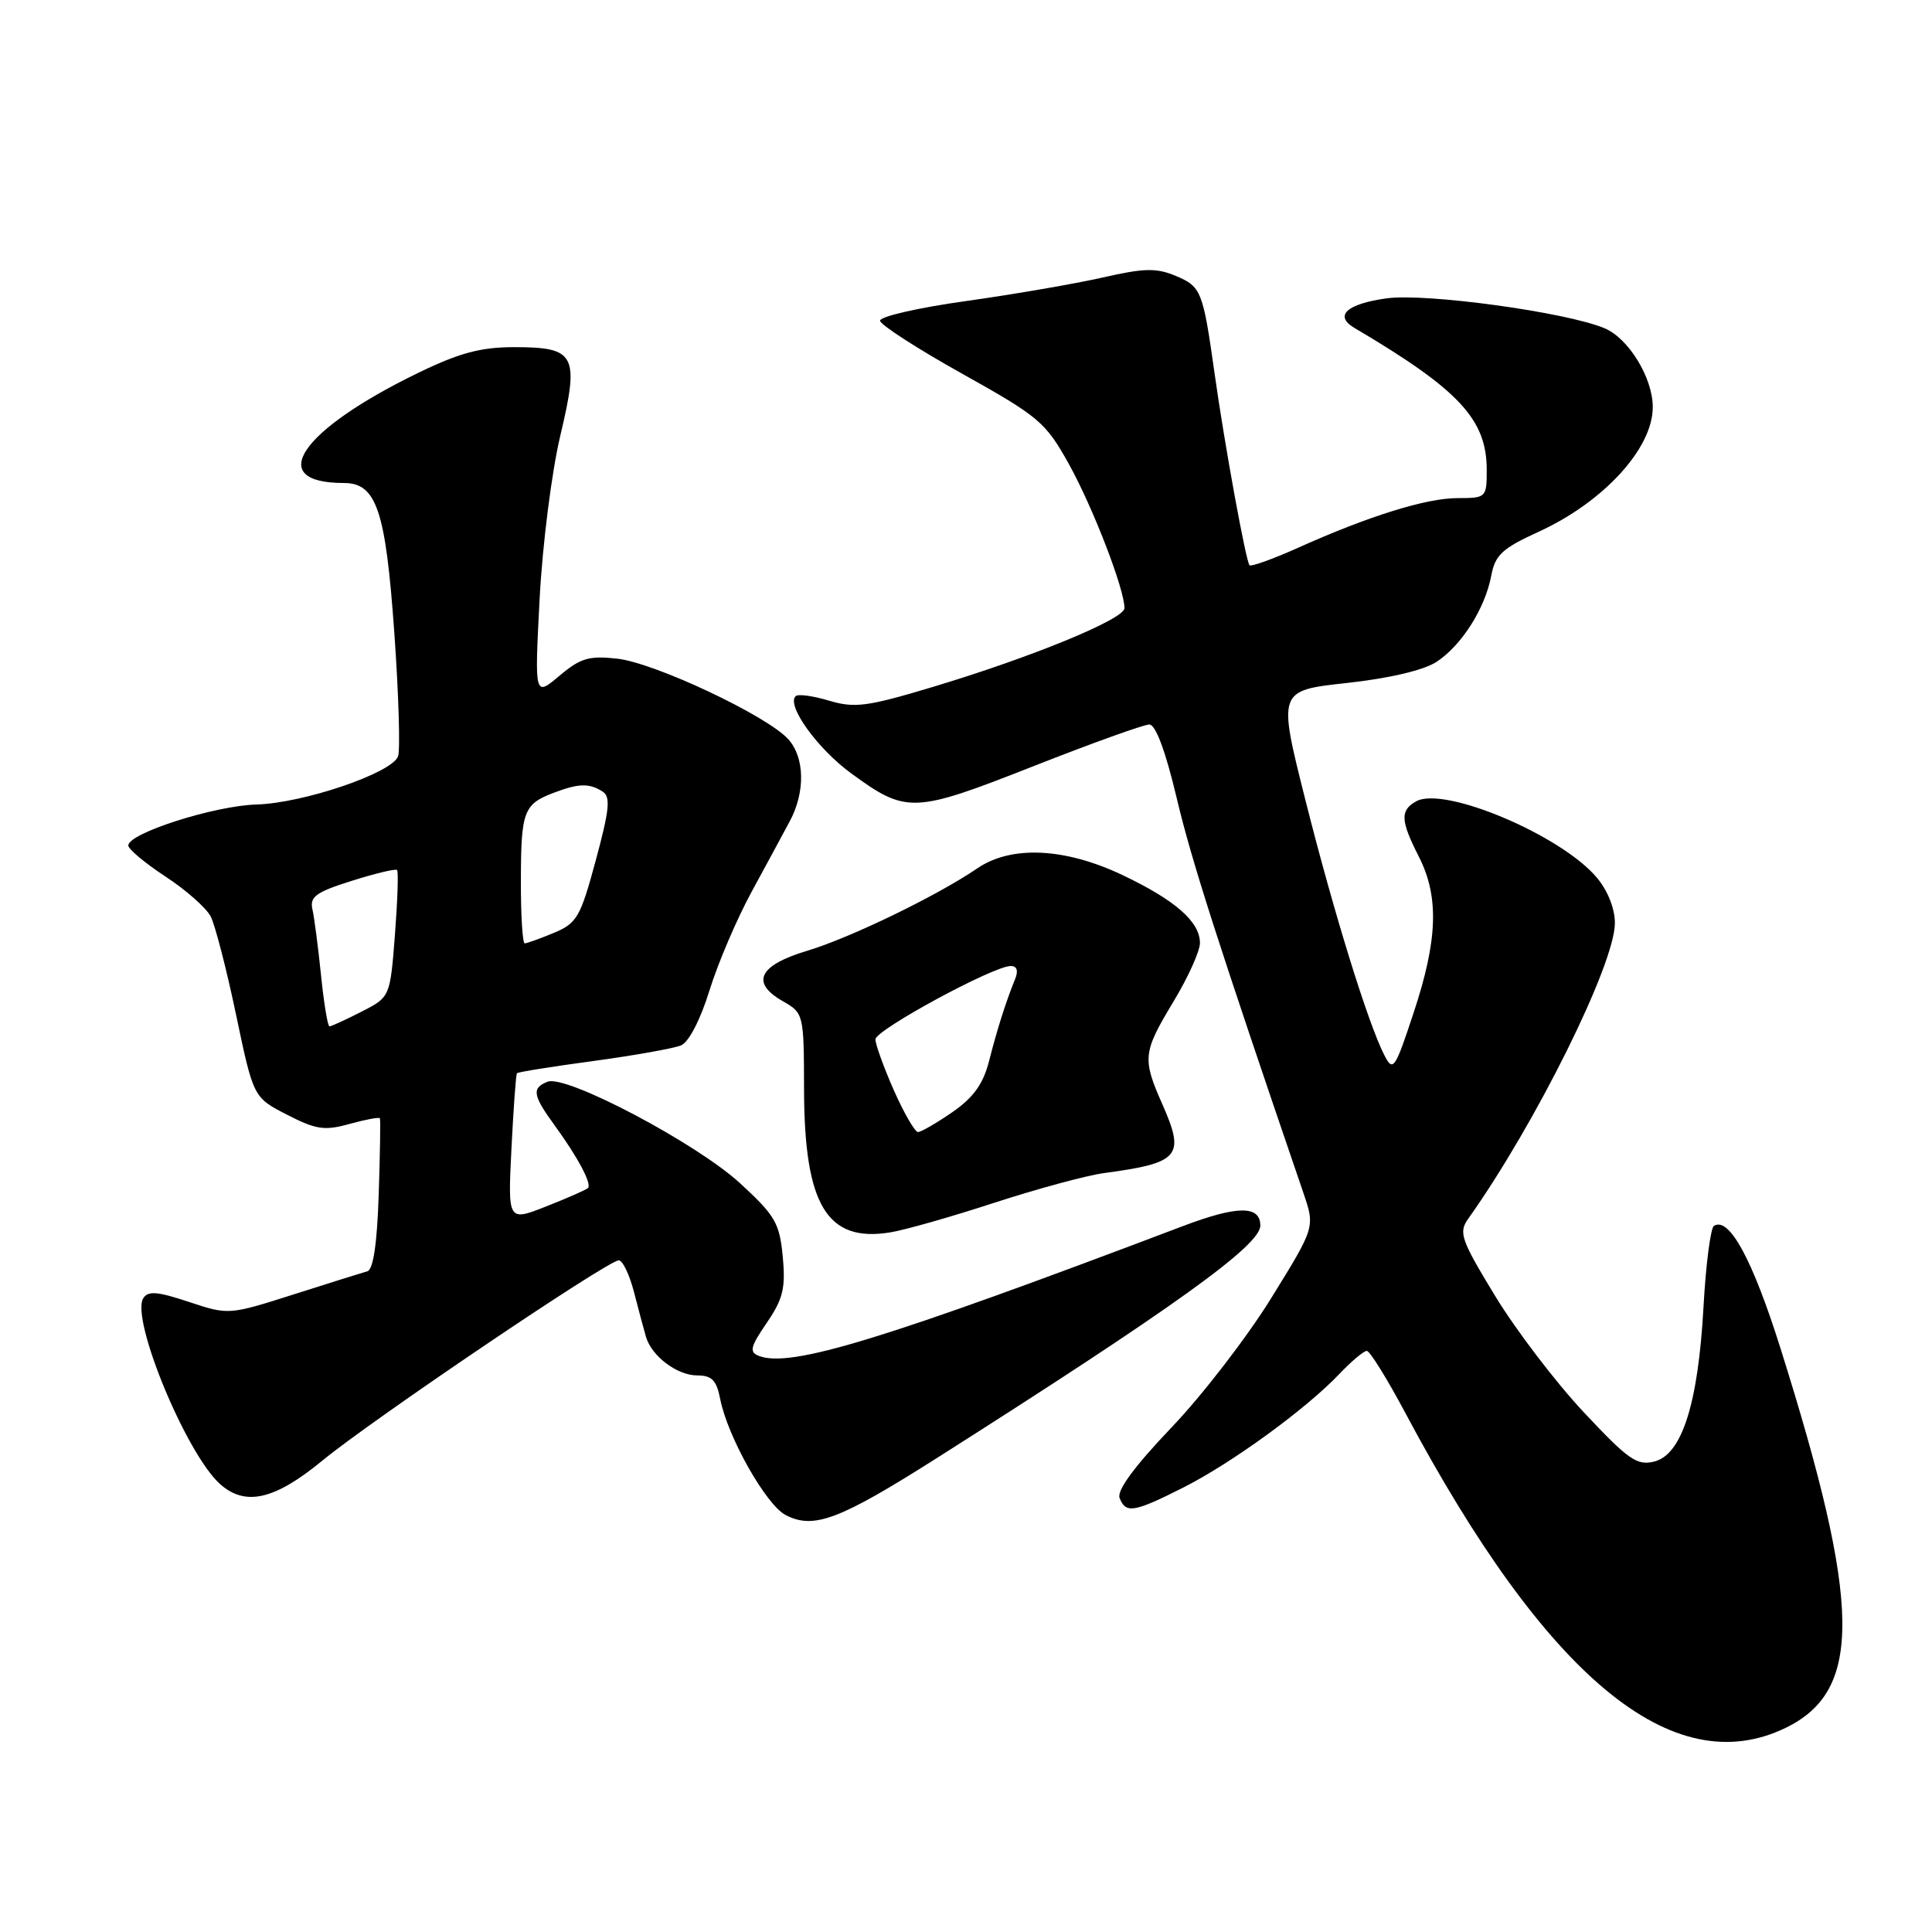 <?xml version="1.0" encoding="UTF-8" standalone="no"?>
<!DOCTYPE svg PUBLIC "-//W3C//DTD SVG 1.1//EN" "http://www.w3.org/Graphics/SVG/1.1/DTD/svg11.dtd" >
<svg xmlns="http://www.w3.org/2000/svg" xmlns:xlink="http://www.w3.org/1999/xlink" version="1.1" viewBox="0 0 256 256">
 <g >
 <path fill="currentColor"
d=" M 236.59 228.96 C 246.81 224.01 246.66 212.78 235.94 178.71 C 232.22 166.88 229.13 161.19 227.11 162.43 C 226.66 162.71 226.03 167.56 225.72 173.22 C 225.01 186.01 222.86 192.75 219.20 193.66 C 216.91 194.24 215.76 193.43 209.84 187.11 C 206.13 183.15 200.84 176.21 198.10 171.70 C 193.57 164.25 193.25 163.32 194.54 161.50 C 203.44 148.99 213.96 127.79 213.98 122.33 C 213.99 120.41 213.04 118.01 211.58 116.28 C 206.85 110.66 191.34 104.11 187.65 106.18 C 185.50 107.38 185.57 108.73 188.00 113.50 C 190.70 118.80 190.52 124.51 187.33 134.14 C 184.84 141.69 184.59 142.06 183.45 139.85 C 181.30 135.70 176.72 120.90 172.97 106.00 C 169.32 91.50 169.32 91.50 178.46 90.50 C 184.13 89.88 188.64 88.81 190.35 87.70 C 193.68 85.51 196.78 80.63 197.60 76.27 C 198.12 73.53 199.06 72.66 203.86 70.47 C 212.48 66.53 219.00 59.42 219.00 53.95 C 219.00 50.05 215.79 44.81 212.58 43.48 C 207.45 41.35 188.95 38.82 183.75 39.53 C 178.46 40.26 176.73 41.83 179.45 43.44 C 193.34 51.64 196.99 55.56 197.00 62.25 C 197.00 65.93 196.93 66.00 193.16 66.00 C 188.99 66.00 181.40 68.36 171.96 72.60 C 168.66 74.08 165.78 75.11 165.57 74.90 C 165.09 74.40 162.26 58.90 160.94 49.50 C 159.40 38.55 159.17 37.98 155.82 36.57 C 153.23 35.48 151.64 35.51 146.12 36.77 C 142.50 37.59 134.35 39.00 128.01 39.89 C 121.68 40.77 116.55 41.95 116.61 42.50 C 116.67 43.05 121.58 46.22 127.53 49.54 C 137.71 55.23 138.54 55.93 141.66 61.54 C 144.82 67.24 149.00 78.07 149.00 80.58 C 149.00 82.04 136.70 87.09 123.48 91.06 C 114.88 93.64 113.24 93.85 109.85 92.84 C 107.72 92.20 105.73 91.93 105.42 92.25 C 104.19 93.48 108.32 99.21 112.78 102.47 C 120.11 107.82 121.02 107.79 136.87 101.55 C 144.62 98.50 151.56 96.00 152.29 96.00 C 153.13 96.00 154.44 99.52 155.92 105.75 C 157.87 113.99 161.36 124.89 172.70 158.05 C 174.26 162.61 174.26 162.61 168.44 172.01 C 165.24 177.19 159.28 184.92 155.19 189.19 C 150.35 194.27 147.97 197.49 148.35 198.48 C 149.16 200.59 150.23 200.42 156.79 197.11 C 163.22 193.86 173.01 186.74 177.44 182.09 C 179.05 180.39 180.70 179.00 181.11 179.00 C 181.51 179.00 183.81 182.71 186.23 187.25 C 204.92 222.32 221.66 236.18 236.59 228.96 Z  M 124.20 193.16 C 155.58 173.23 167.00 165.03 167.00 162.40 C 167.00 159.70 163.95 159.73 156.70 162.48 C 117.12 177.49 104.77 181.28 100.57 179.67 C 99.25 179.16 99.41 178.49 101.60 175.28 C 103.76 172.12 104.11 170.69 103.72 166.53 C 103.30 162.06 102.72 161.07 98.08 156.80 C 92.32 151.50 75.05 142.38 72.57 143.33 C 70.43 144.16 70.58 145.13 73.48 149.10 C 76.56 153.33 78.45 156.88 77.91 157.42 C 77.69 157.65 75.20 158.74 72.39 159.85 C 67.29 161.86 67.29 161.86 67.77 152.18 C 68.04 146.86 68.36 142.37 68.50 142.21 C 68.63 142.05 73.19 141.32 78.62 140.59 C 84.06 139.85 89.28 138.92 90.24 138.52 C 91.27 138.09 92.81 135.12 94.01 131.24 C 95.12 127.64 97.65 121.72 99.63 118.10 C 101.60 114.47 103.88 110.27 104.68 108.76 C 106.72 104.92 106.63 100.35 104.45 97.95 C 101.64 94.84 86.79 87.84 81.81 87.28 C 78.06 86.86 76.92 87.19 74.12 89.55 C 70.83 92.32 70.83 92.32 71.50 79.41 C 71.87 72.25 73.09 62.62 74.23 57.78 C 76.80 46.97 76.29 46.00 68.10 46.00 C 63.72 46.00 60.88 46.76 55.47 49.38 C 39.76 57.00 35.01 64.00 45.56 64.00 C 49.89 64.00 51.10 67.61 52.25 83.86 C 52.83 92.06 53.05 99.43 52.74 100.23 C 51.89 102.45 40.20 106.42 34.00 106.60 C 28.41 106.76 17.00 110.41 17.00 112.03 C 17.00 112.52 19.22 114.37 21.93 116.15 C 24.65 117.93 27.34 120.31 27.92 121.44 C 28.50 122.57 30.02 128.43 31.28 134.46 C 33.58 145.42 33.58 145.42 38.04 147.71 C 41.90 149.69 43.02 149.85 46.34 148.92 C 48.46 148.34 50.26 148.00 50.34 148.18 C 50.43 148.35 50.36 152.91 50.18 158.31 C 49.97 164.75 49.46 168.23 48.68 168.45 C 48.03 168.63 43.63 170.01 38.90 171.52 C 30.32 174.25 30.27 174.25 25.03 172.51 C 20.86 171.12 19.60 171.02 18.98 172.03 C 17.30 174.76 24.64 192.55 29.12 196.61 C 32.47 199.64 36.37 198.76 42.70 193.55 C 49.22 188.17 80.55 167.00 81.99 167.00 C 82.50 167.00 83.42 168.91 84.02 171.25 C 84.62 173.59 85.33 176.23 85.59 177.12 C 86.33 179.69 89.72 182.25 92.38 182.25 C 94.32 182.25 94.95 182.89 95.43 185.38 C 96.41 190.38 101.49 199.39 104.10 200.75 C 107.82 202.68 111.20 201.41 124.20 193.16 Z  M 131.79 159.36 C 137.45 157.52 143.98 155.75 146.29 155.44 C 156.34 154.09 157.07 153.21 154.00 146.28 C 151.34 140.25 151.43 139.46 155.50 132.70 C 157.43 129.51 159.00 126.02 159.00 124.95 C 159.00 122.13 155.70 119.25 148.67 115.92 C 141.06 112.32 133.98 112.00 129.50 115.06 C 124.20 118.68 112.66 124.27 107.00 125.97 C 100.55 127.90 99.42 130.19 103.69 132.64 C 106.50 134.25 106.52 134.33 106.54 144.38 C 106.58 159.71 109.58 164.68 118.00 163.29 C 119.92 162.98 126.13 161.21 131.79 159.36 Z  M 42.54 129.25 C 42.16 125.54 41.65 121.60 41.40 120.50 C 41.02 118.82 41.86 118.21 46.60 116.72 C 49.72 115.73 52.42 115.09 52.61 115.28 C 52.81 115.47 52.68 119.34 52.33 123.87 C 51.69 132.12 51.69 132.12 47.89 134.06 C 45.79 135.13 43.89 136.00 43.66 136.00 C 43.42 136.00 42.92 132.96 42.54 129.25 Z  M 69.02 116.75 C 69.03 107.50 69.38 106.57 73.34 105.06 C 76.68 103.79 78.06 103.75 79.84 104.88 C 80.93 105.57 80.77 107.23 78.95 113.97 C 76.91 121.54 76.45 122.33 73.39 123.61 C 71.56 124.37 69.82 125.00 69.53 125.00 C 69.24 125.00 69.01 121.29 69.02 116.75 Z  M 118.44 144.47 C 117.10 141.43 116.00 138.39 116.00 137.72 C 116.01 136.47 131.63 128.00 133.93 128.00 C 134.76 128.00 134.96 128.63 134.50 129.75 C 133.26 132.81 132.13 136.38 131.05 140.62 C 130.28 143.63 128.98 145.44 126.19 147.37 C 124.10 148.81 122.05 150.00 121.64 150.00 C 121.23 150.00 119.79 147.51 118.44 144.47 Z "/>
</g>
</svg>
